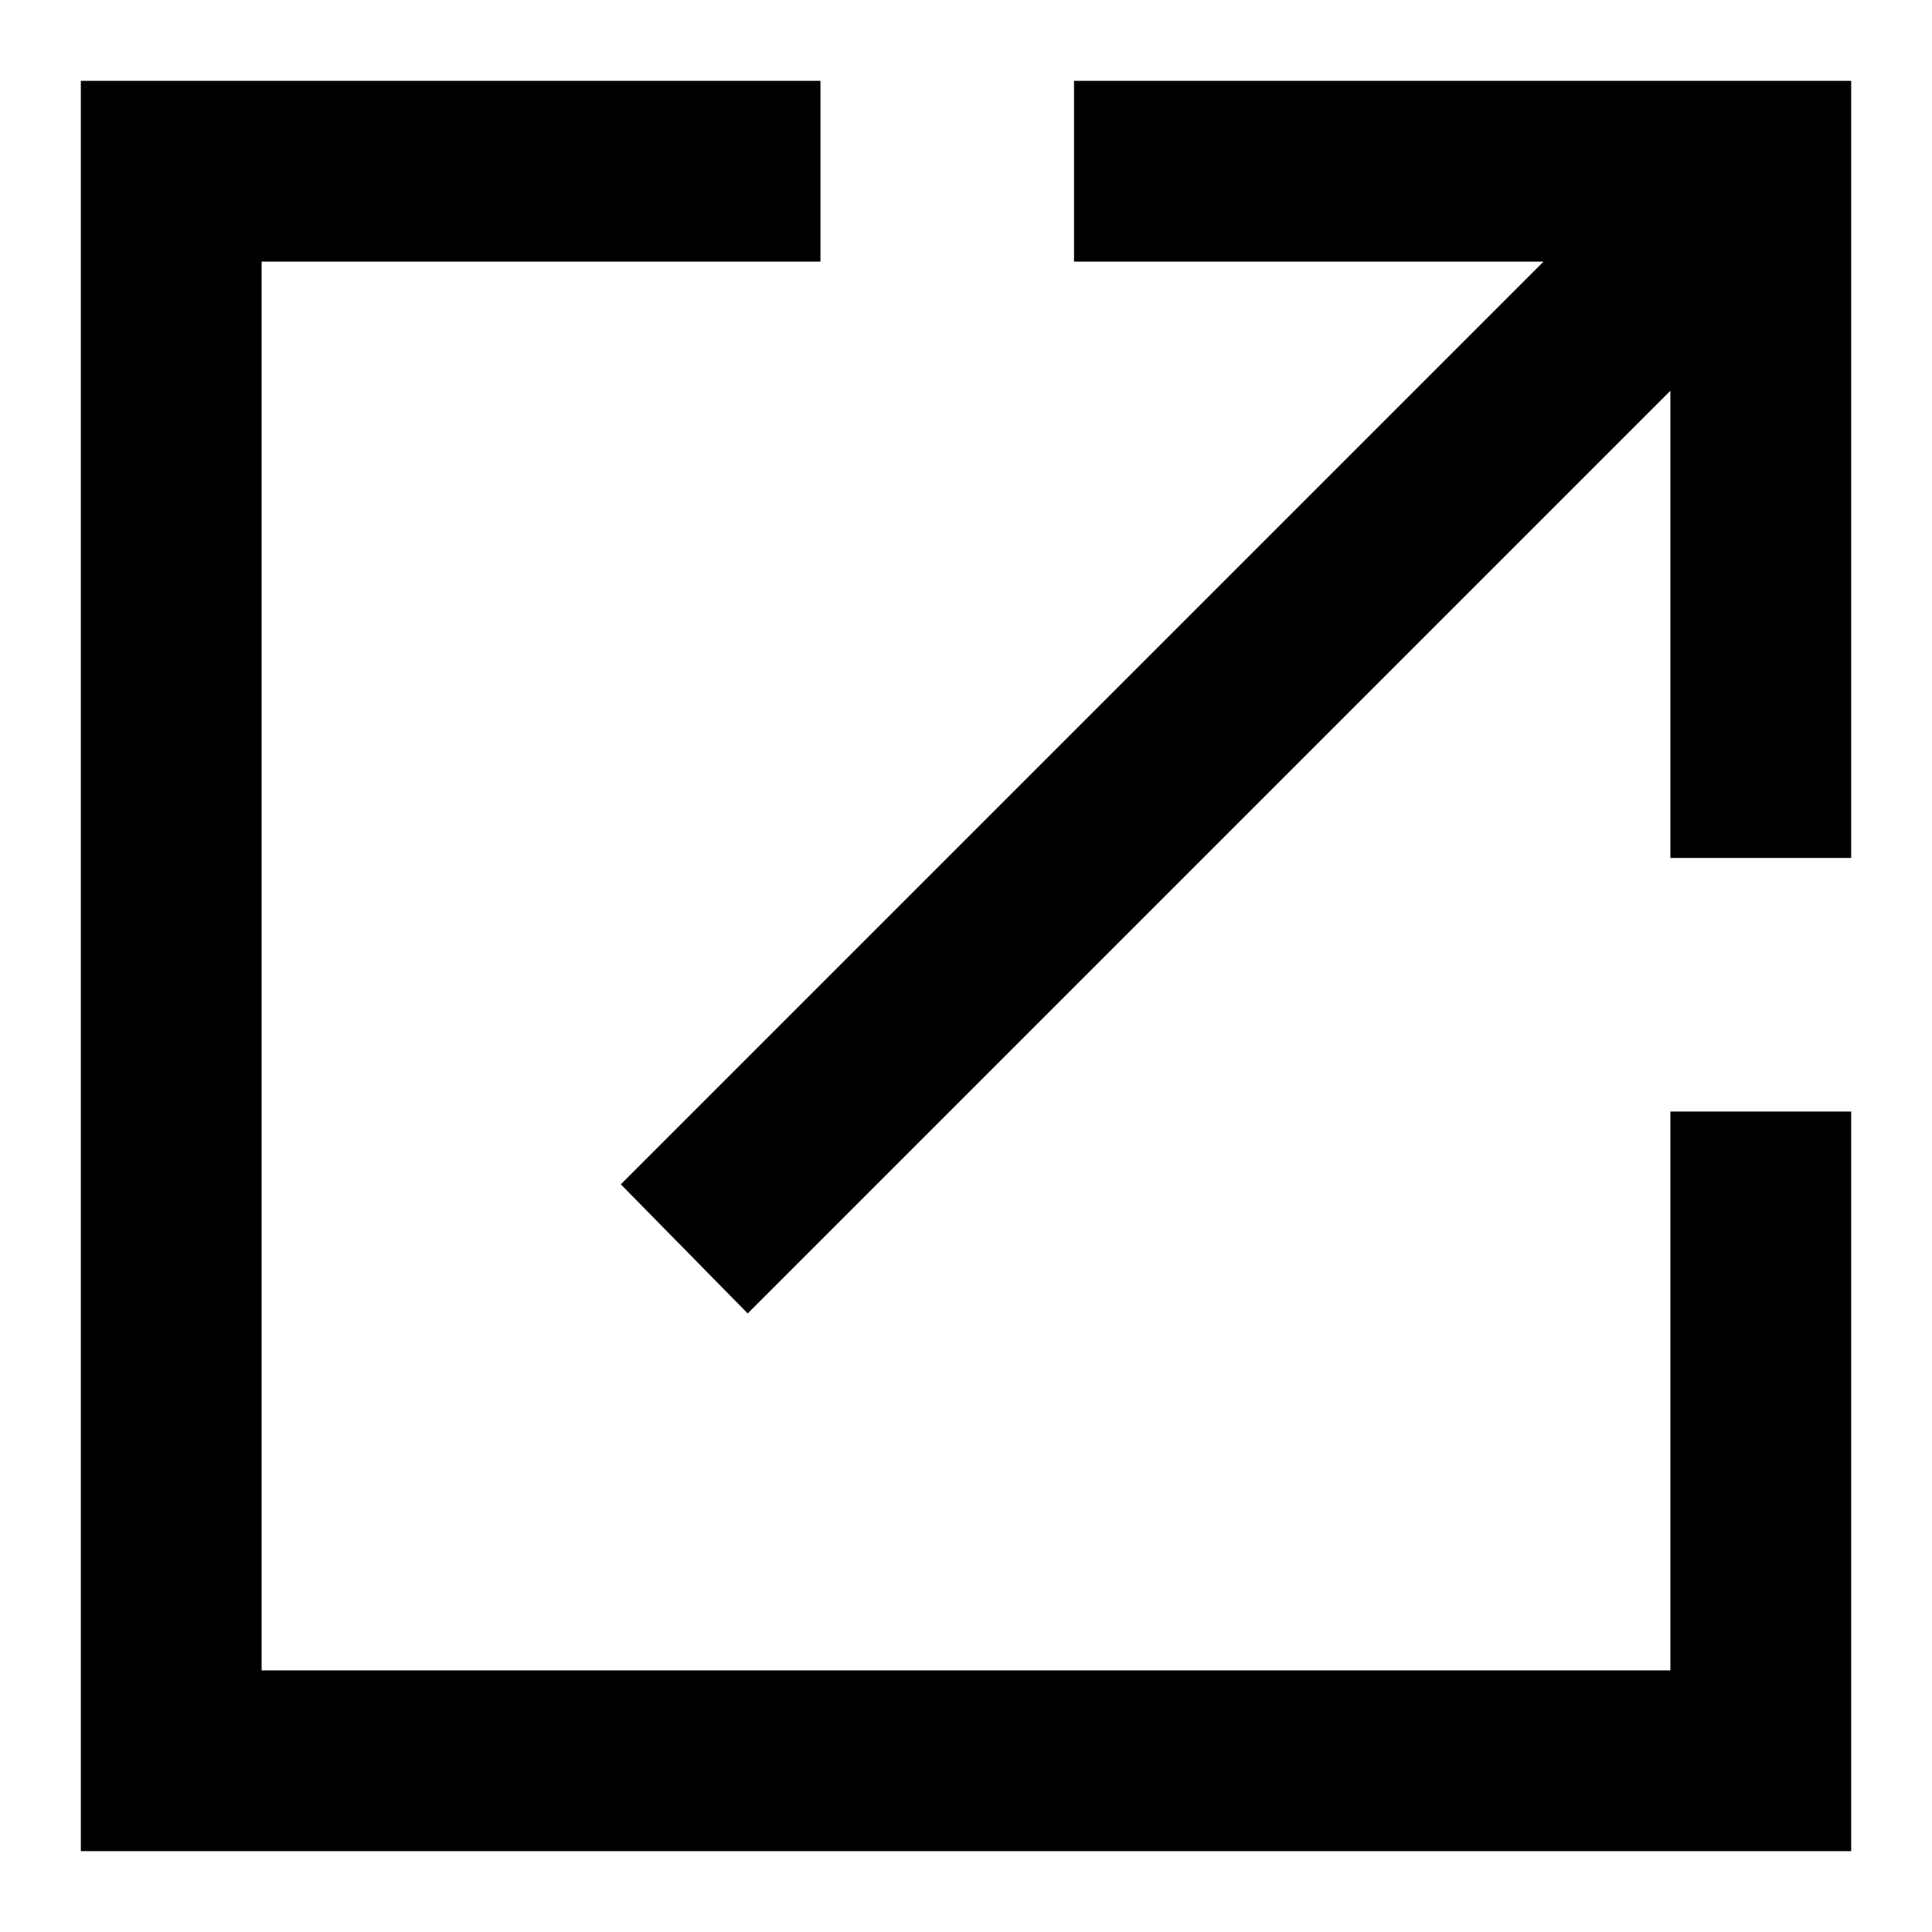 <svg width="12" height="12" viewBox="0 0 12 12" fill="none" xmlns="http://www.w3.org/2000/svg">
<path d="M0.502 11.498V0.502H5.096V1.625H1.625V10.375H10.375V6.904H11.498V11.498H0.502ZM4.644 8.158L3.856 7.356L9.587 1.625H6.671V0.502H11.498V5.329H10.375V2.427L4.644 8.158Z" fill="black"/>
</svg>
